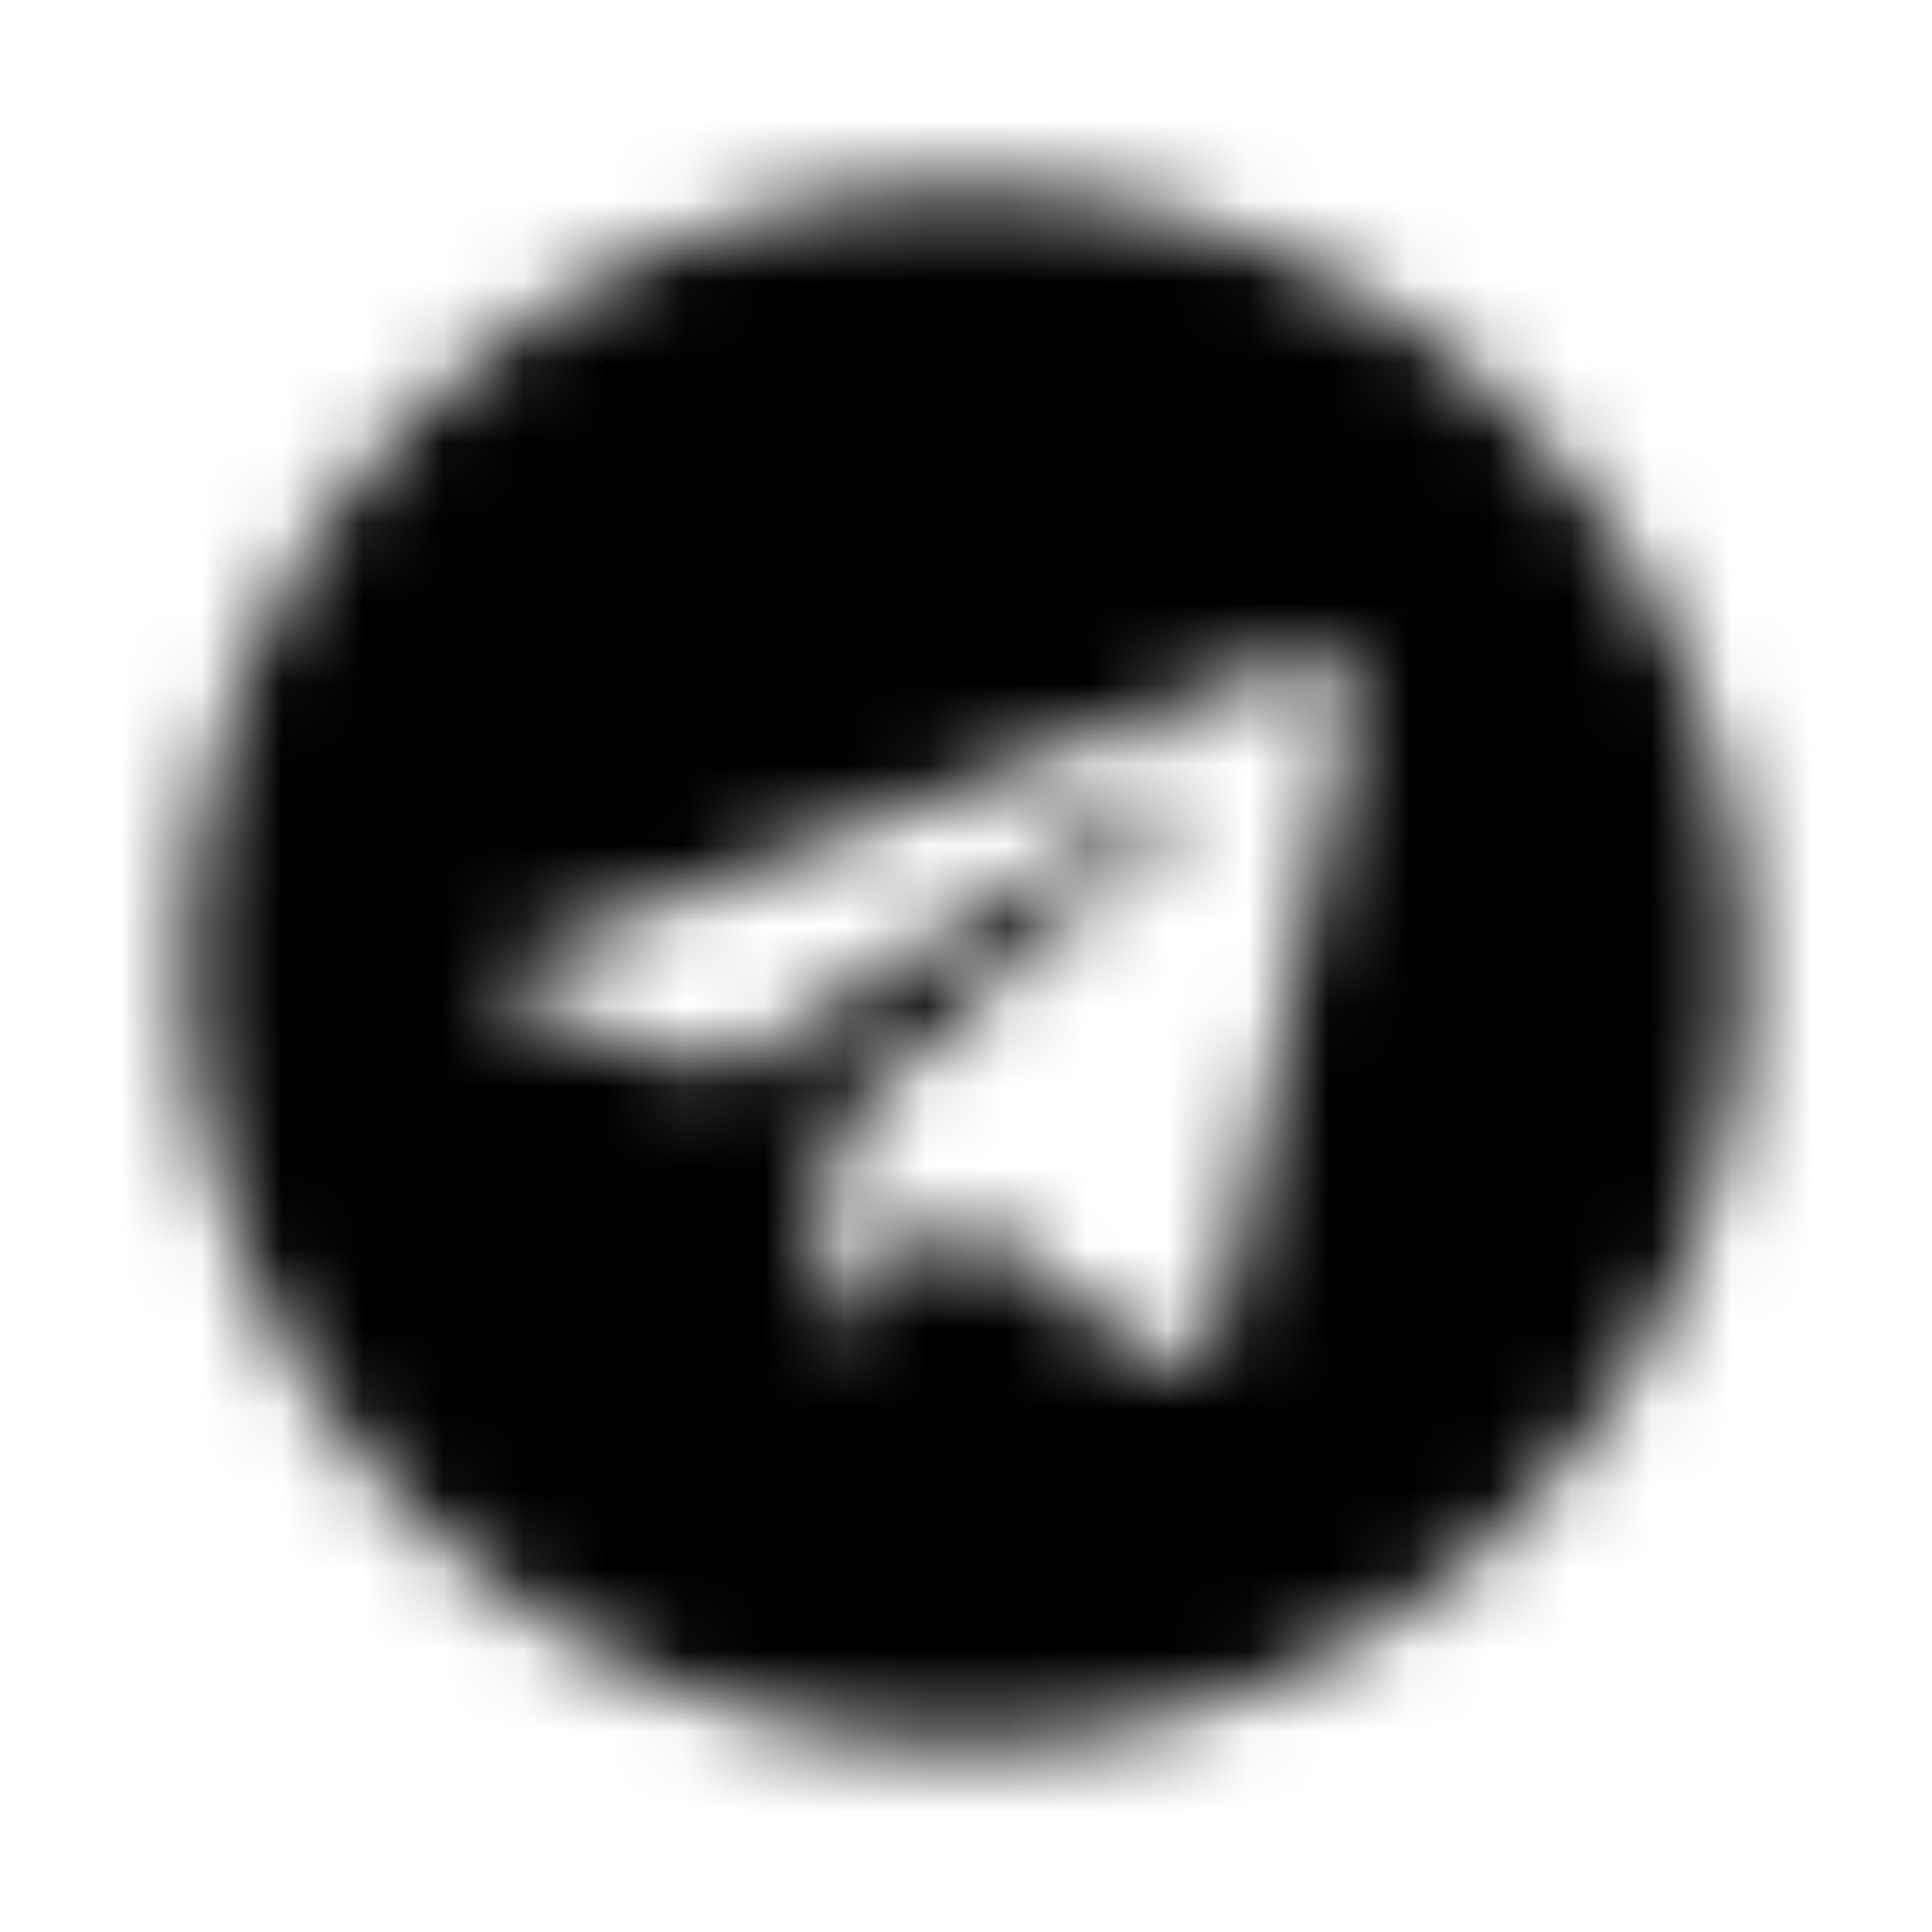 <?xml version="1.0" encoding="UTF-8"?>
<svg width="24px" height="24px" viewBox="0 0 24 24" version="1.1" xmlns="http://www.w3.org/2000/svg" xmlns:xlink="http://www.w3.org/1999/xlink">
    <!-- Generator: Sketch 52.5 (67469) - http://www.bohemiancoding.com/sketch -->
    <title>telegram</title>
    <desc>Created with Sketch.</desc>
    <defs>
        <path d="M12,2.312 C6.648,2.312 2.312,6.648 2.312,12 C2.312,17.352 6.648,21.688 12,21.688 C17.352,21.688 21.688,17.352 21.688,12 C21.688,6.648 17.352,2.312 12,2.312 Z M16.758,8.949 L15.168,16.441 C15.051,16.973 14.734,17.102 14.293,16.852 L11.871,15.066 L10.703,16.191 C10.574,16.32 10.465,16.43 10.215,16.43 L10.387,13.965 L14.875,9.91 C15.07,9.738 14.832,9.641 14.574,9.812 L9.027,13.305 L6.637,12.559 C6.117,12.395 6.105,12.039 6.746,11.789 L16.086,8.187 C16.52,8.031 16.898,8.293 16.758,8.949 Z" id="path-1"></path>
    </defs>
    <g id="telegram" stroke="none" stroke-width="1" fill="none" fill-rule="evenodd">
        <mask id="mask-2" fill="white">
            <use xlink:href="#path-1"></use>
        </mask>
        <g fill-rule="nonzero"></g>
        <g id="🎨-color" mask="url(#mask-2)" fill="#000000">
            <rect id="🎨-Color" x="0" y="0" width="24" height="24"></rect>
        </g>
    </g>
</svg>